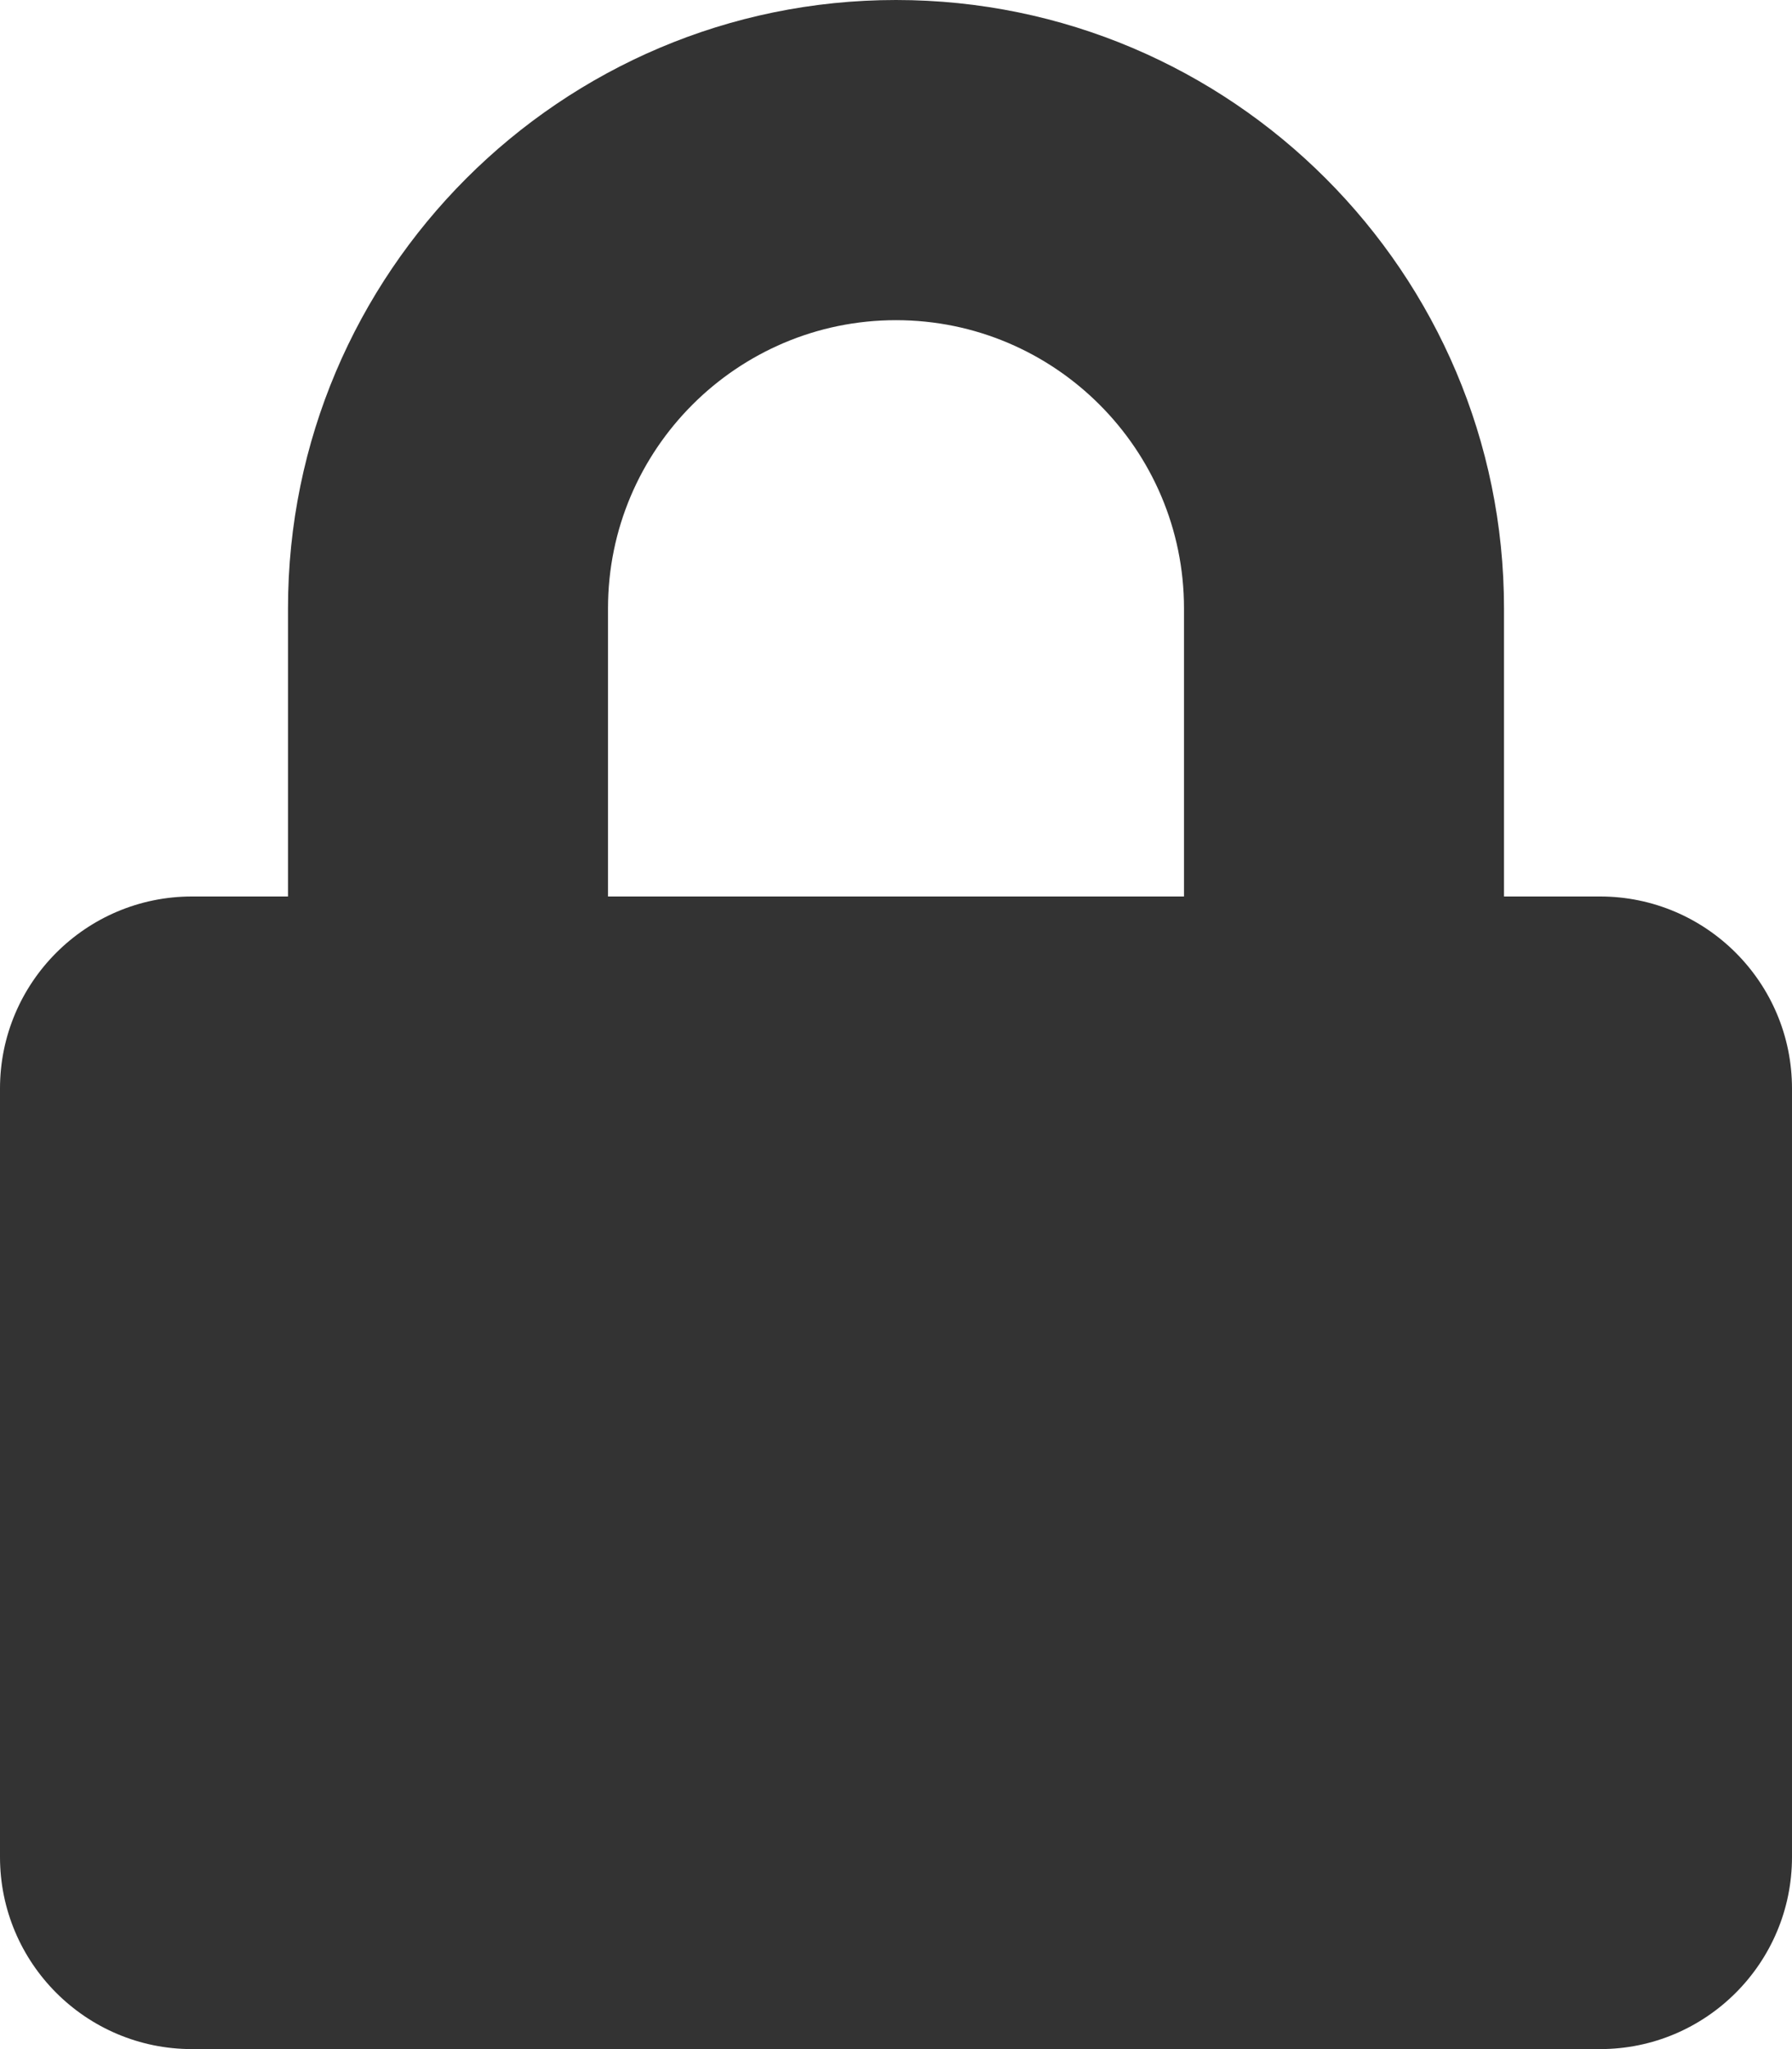 <svg xmlns:xlink="http://www.w3.org/1999/xlink" aria-hidden="true" class="e-font-icon-svg e-fas-lock" viewBox="0 0 448 512" xmlns="http://www.w3.org/2000/svg" width="448"  height="512" ><path d="M400 224h-24v-72C376 68.2 307.8 0 224 0S72 68.2 72 152v72H48c-26.5 0-48 21.5-48 48v192c0 26.5 21.5 48 48 48h352c26.5 0 48-21.5 48-48V272c0-26.5-21.5-48-48-48zm-104 0H152v-72c0-39.7 32.3-72 72-72s72 32.3 72 72v72z" fill="#333333"></path></svg>